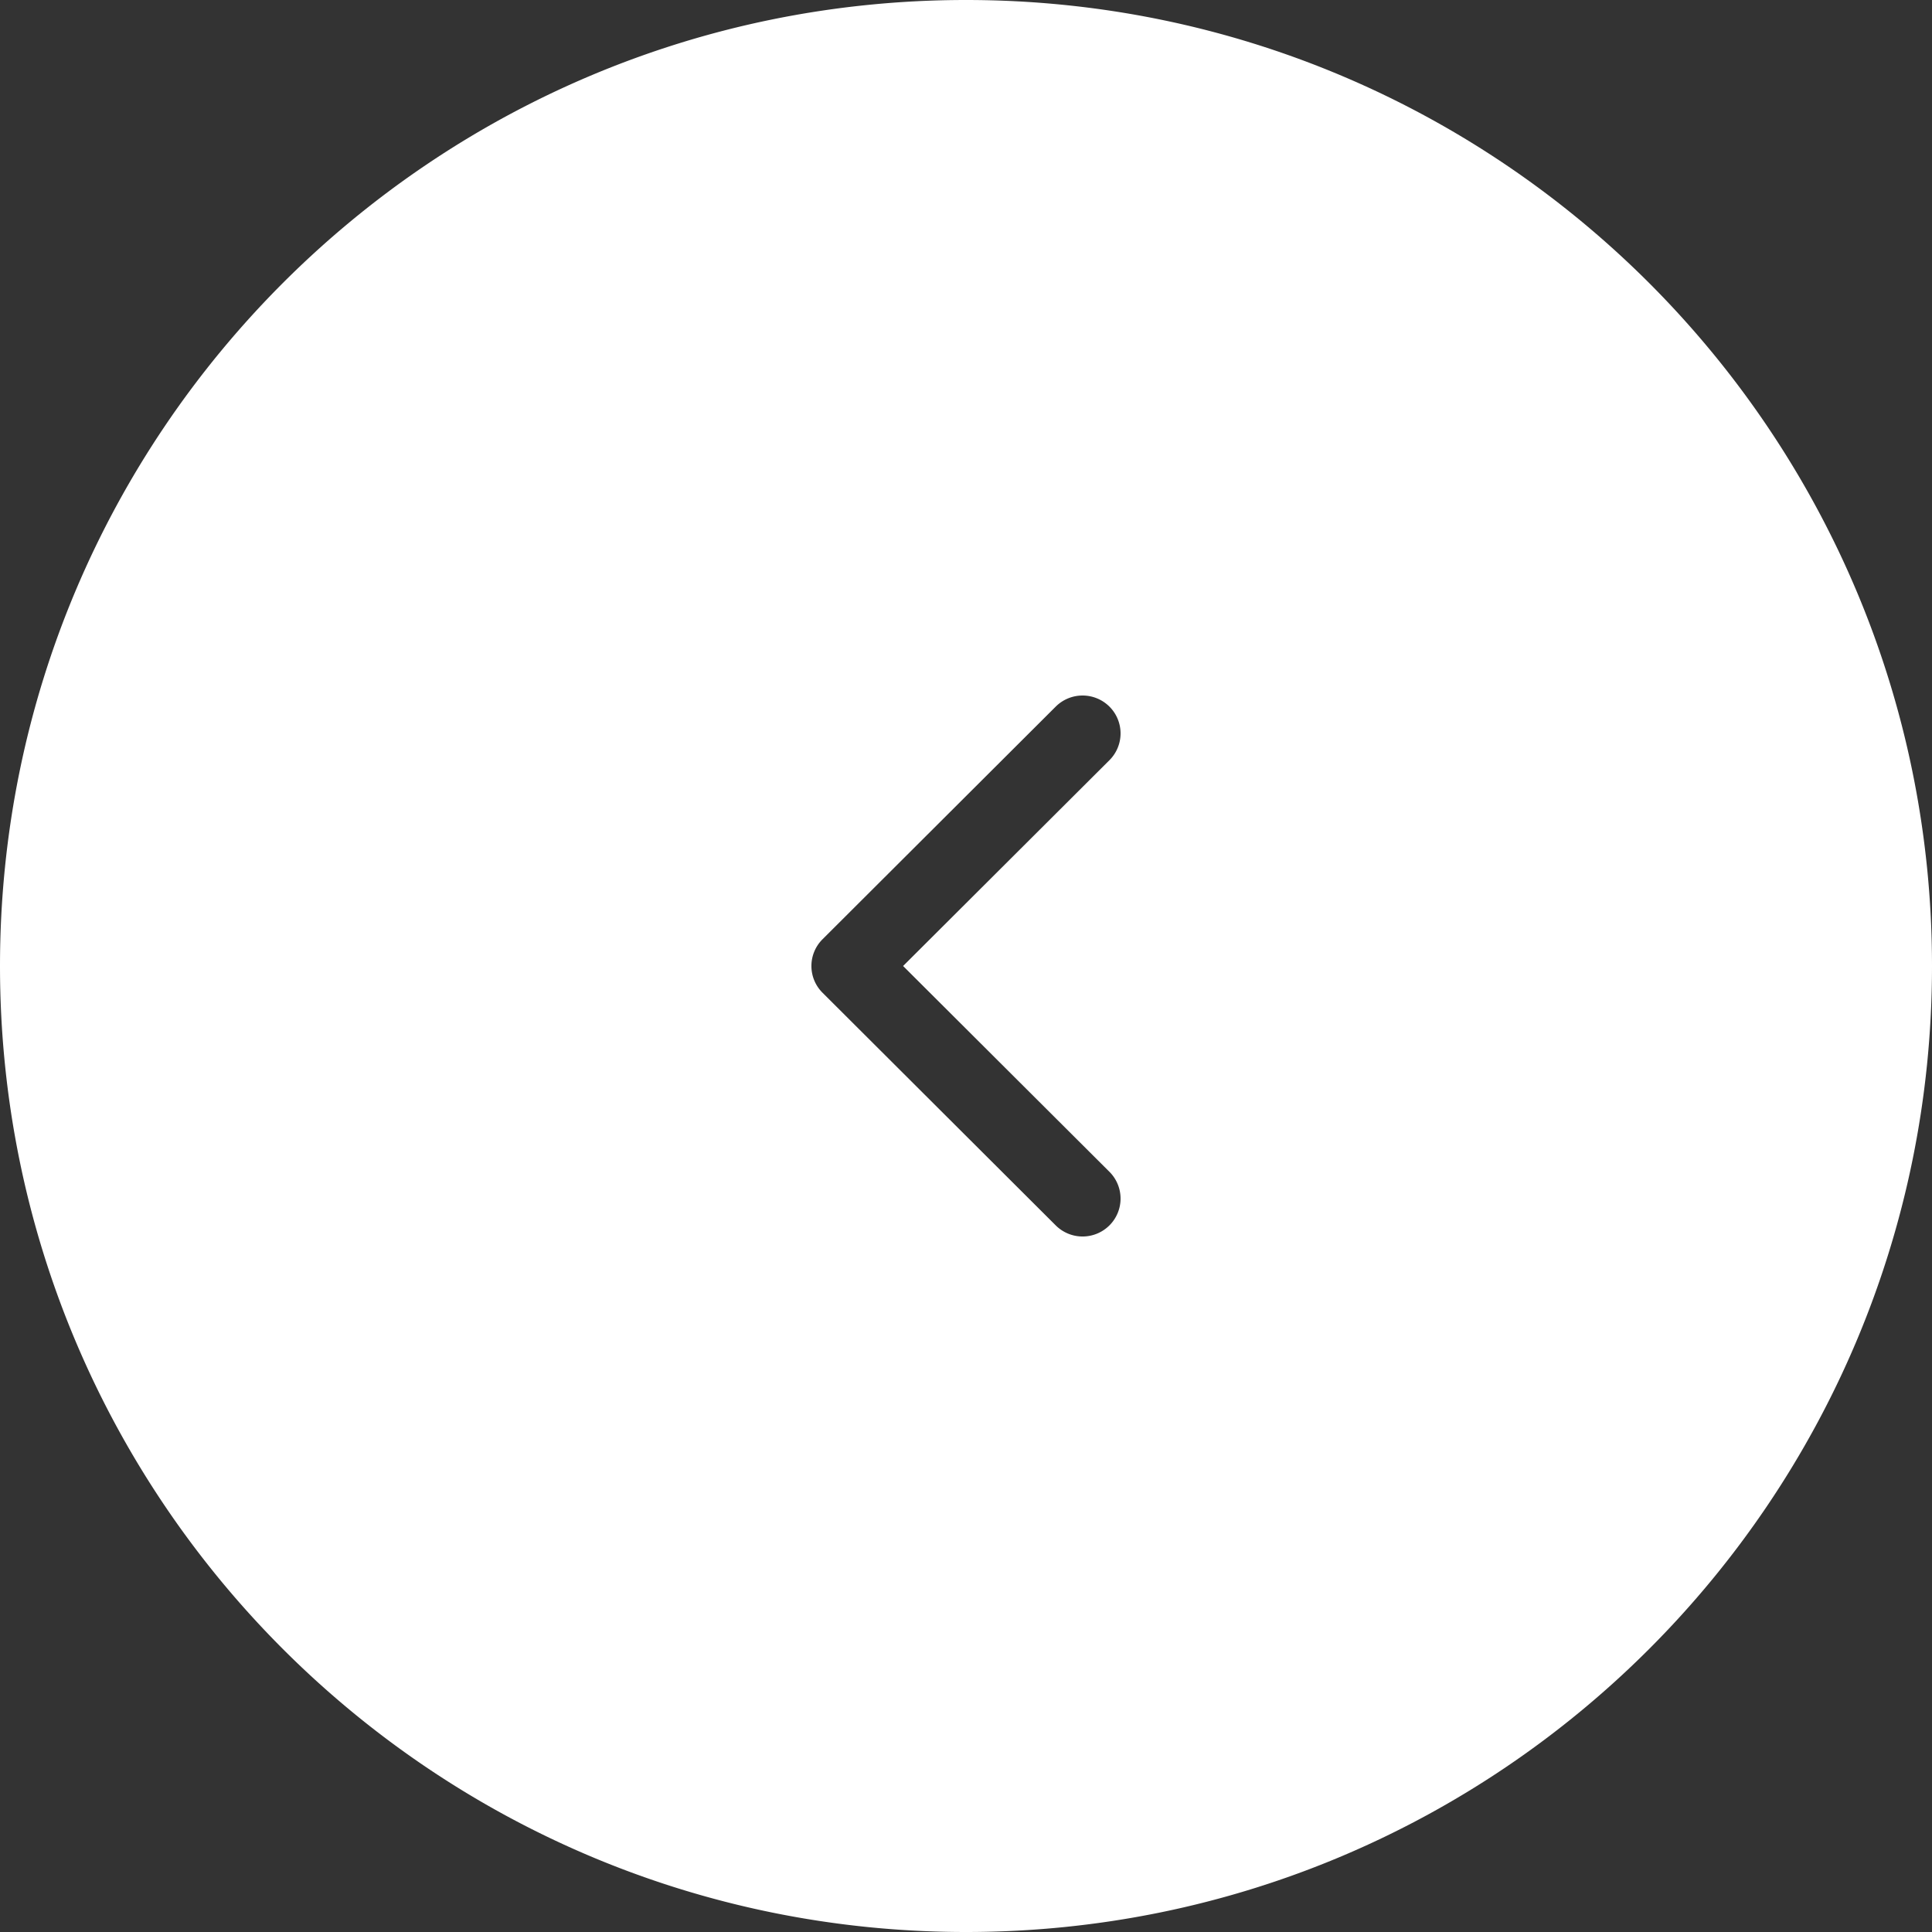 <svg width="50" height="50" fill="none" xmlns="http://www.w3.org/2000/svg"><rect width="100%" height="100%" fill="#333333" stroke="none"/><path fill-rule="evenodd" clip-rule="evenodd" d="M0 25c0 13.807 11.193 25 25 25s25-11.193 25-25S38.807 0 25 0 0 11.193 0 25zm27.322 6.713l-6.034-6.02a.976.976 0 010-1.386l6.034-6.02a.985.985 0 011.39 0 .979.979 0 010 1.387L23.372 25l5.34 5.326a.979.979 0 010 1.387.984.984 0 01-1.39 0z" fill="#fff"/></svg>